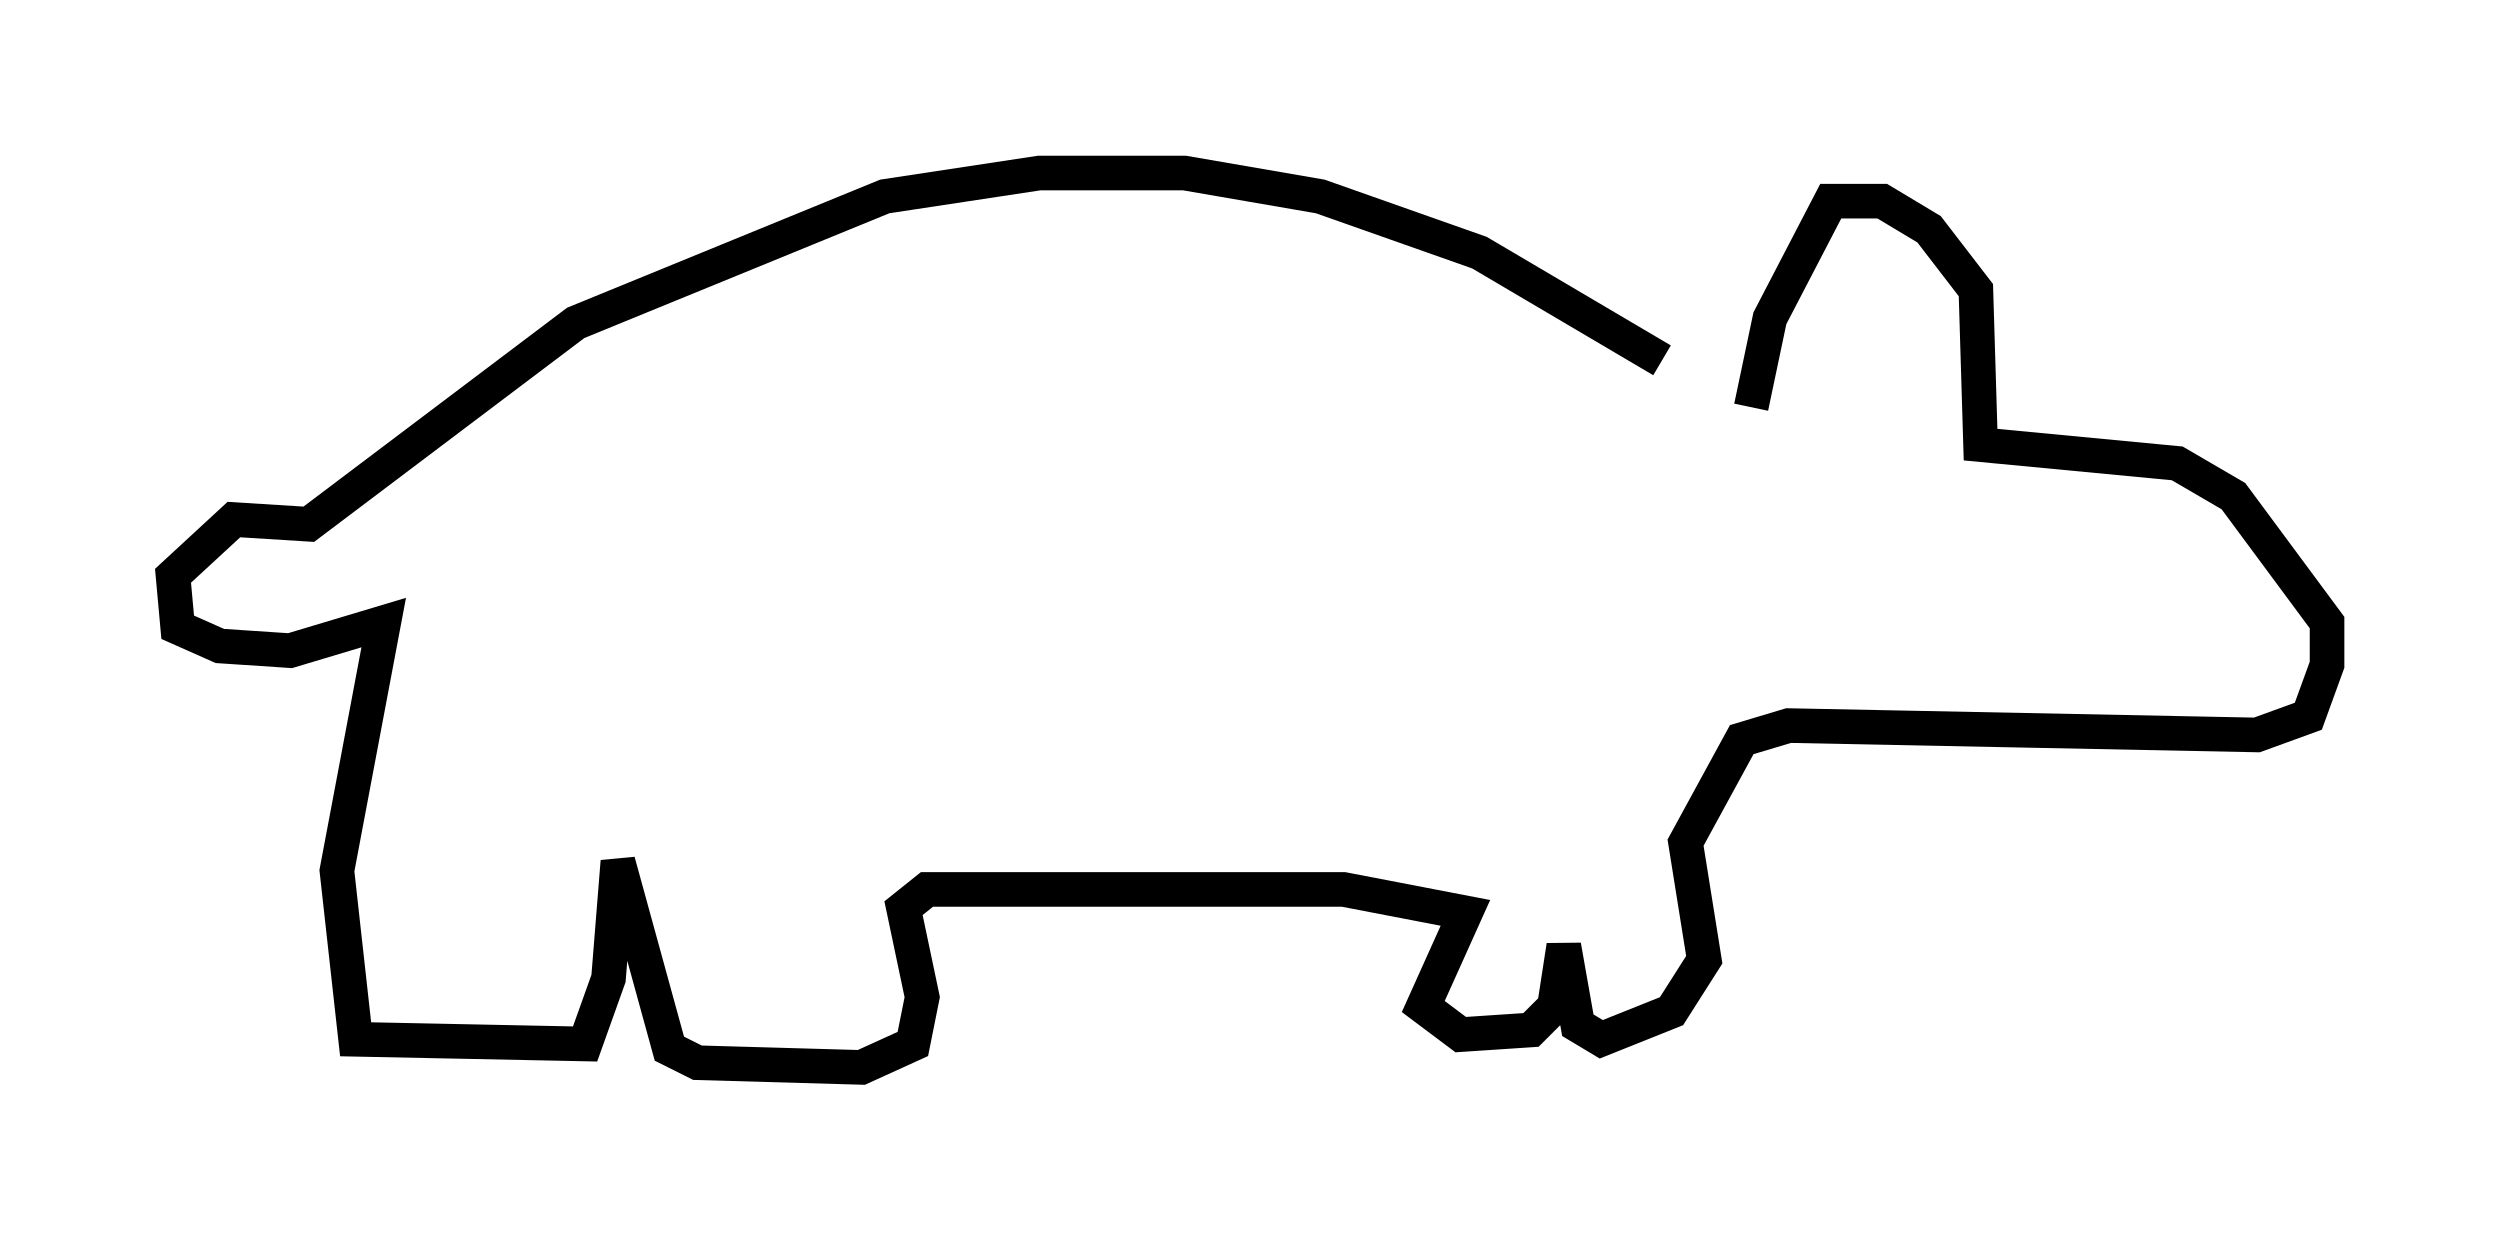 <?xml version="1.0" encoding="utf-8" ?>
<svg baseProfile="full" height="35.845" version="1.1" width="72.246" xmlns="http://www.w3.org/2000/svg" xmlns:ev="http://www.w3.org/2001/xml-events" xmlns:xlink="http://www.w3.org/1999/xlink"><defs /><rect fill="white" height="35.845" width="72.246" x="0" y="0" /><path d="M49.654, 10.954 m-1.624, -0.541 l-5.277, -3.112 -4.601, -1.624 l-3.924, -0.677 -4.195, 0.0 l-4.465, 0.677 -8.931, 3.654 l-7.713, 5.819 -2.165, -0.135 l-1.759, 1.624 0.135, 1.488 l1.218, 0.541 2.03, 0.135 l2.706, -0.812 -1.353, 7.172 l0.541, 4.871 6.631, 0.135 l0.677, -1.894 0.271, -3.383 l1.488, 5.413 0.812, 0.406 l4.736, 0.135 1.488, -0.677 l0.271, -1.353 -0.541, -2.571 l0.677, -0.541 12.043, 0.0 l3.518, 0.677 -1.218, 2.706 l1.083, 0.812 2.03, -0.135 l0.677, -0.677 0.271, -1.759 l0.406, 2.3 0.677, 0.406 l2.03, -0.812 0.947, -1.488 l-0.541, -3.383 1.624, -2.977 l1.353, -0.406 13.532, 0.271 l1.488, -0.541 0.541, -1.488 l0.0, -1.218 -2.706, -3.654 l-1.624, -0.947 -5.683, -0.541 l-0.135, -4.465 -1.353, -1.759 l-1.353, -0.812 -1.488, 0.0 l-1.759, 3.383 -0.541, 2.571 " fill="none" stroke="black" stroke-width="1" /></svg>